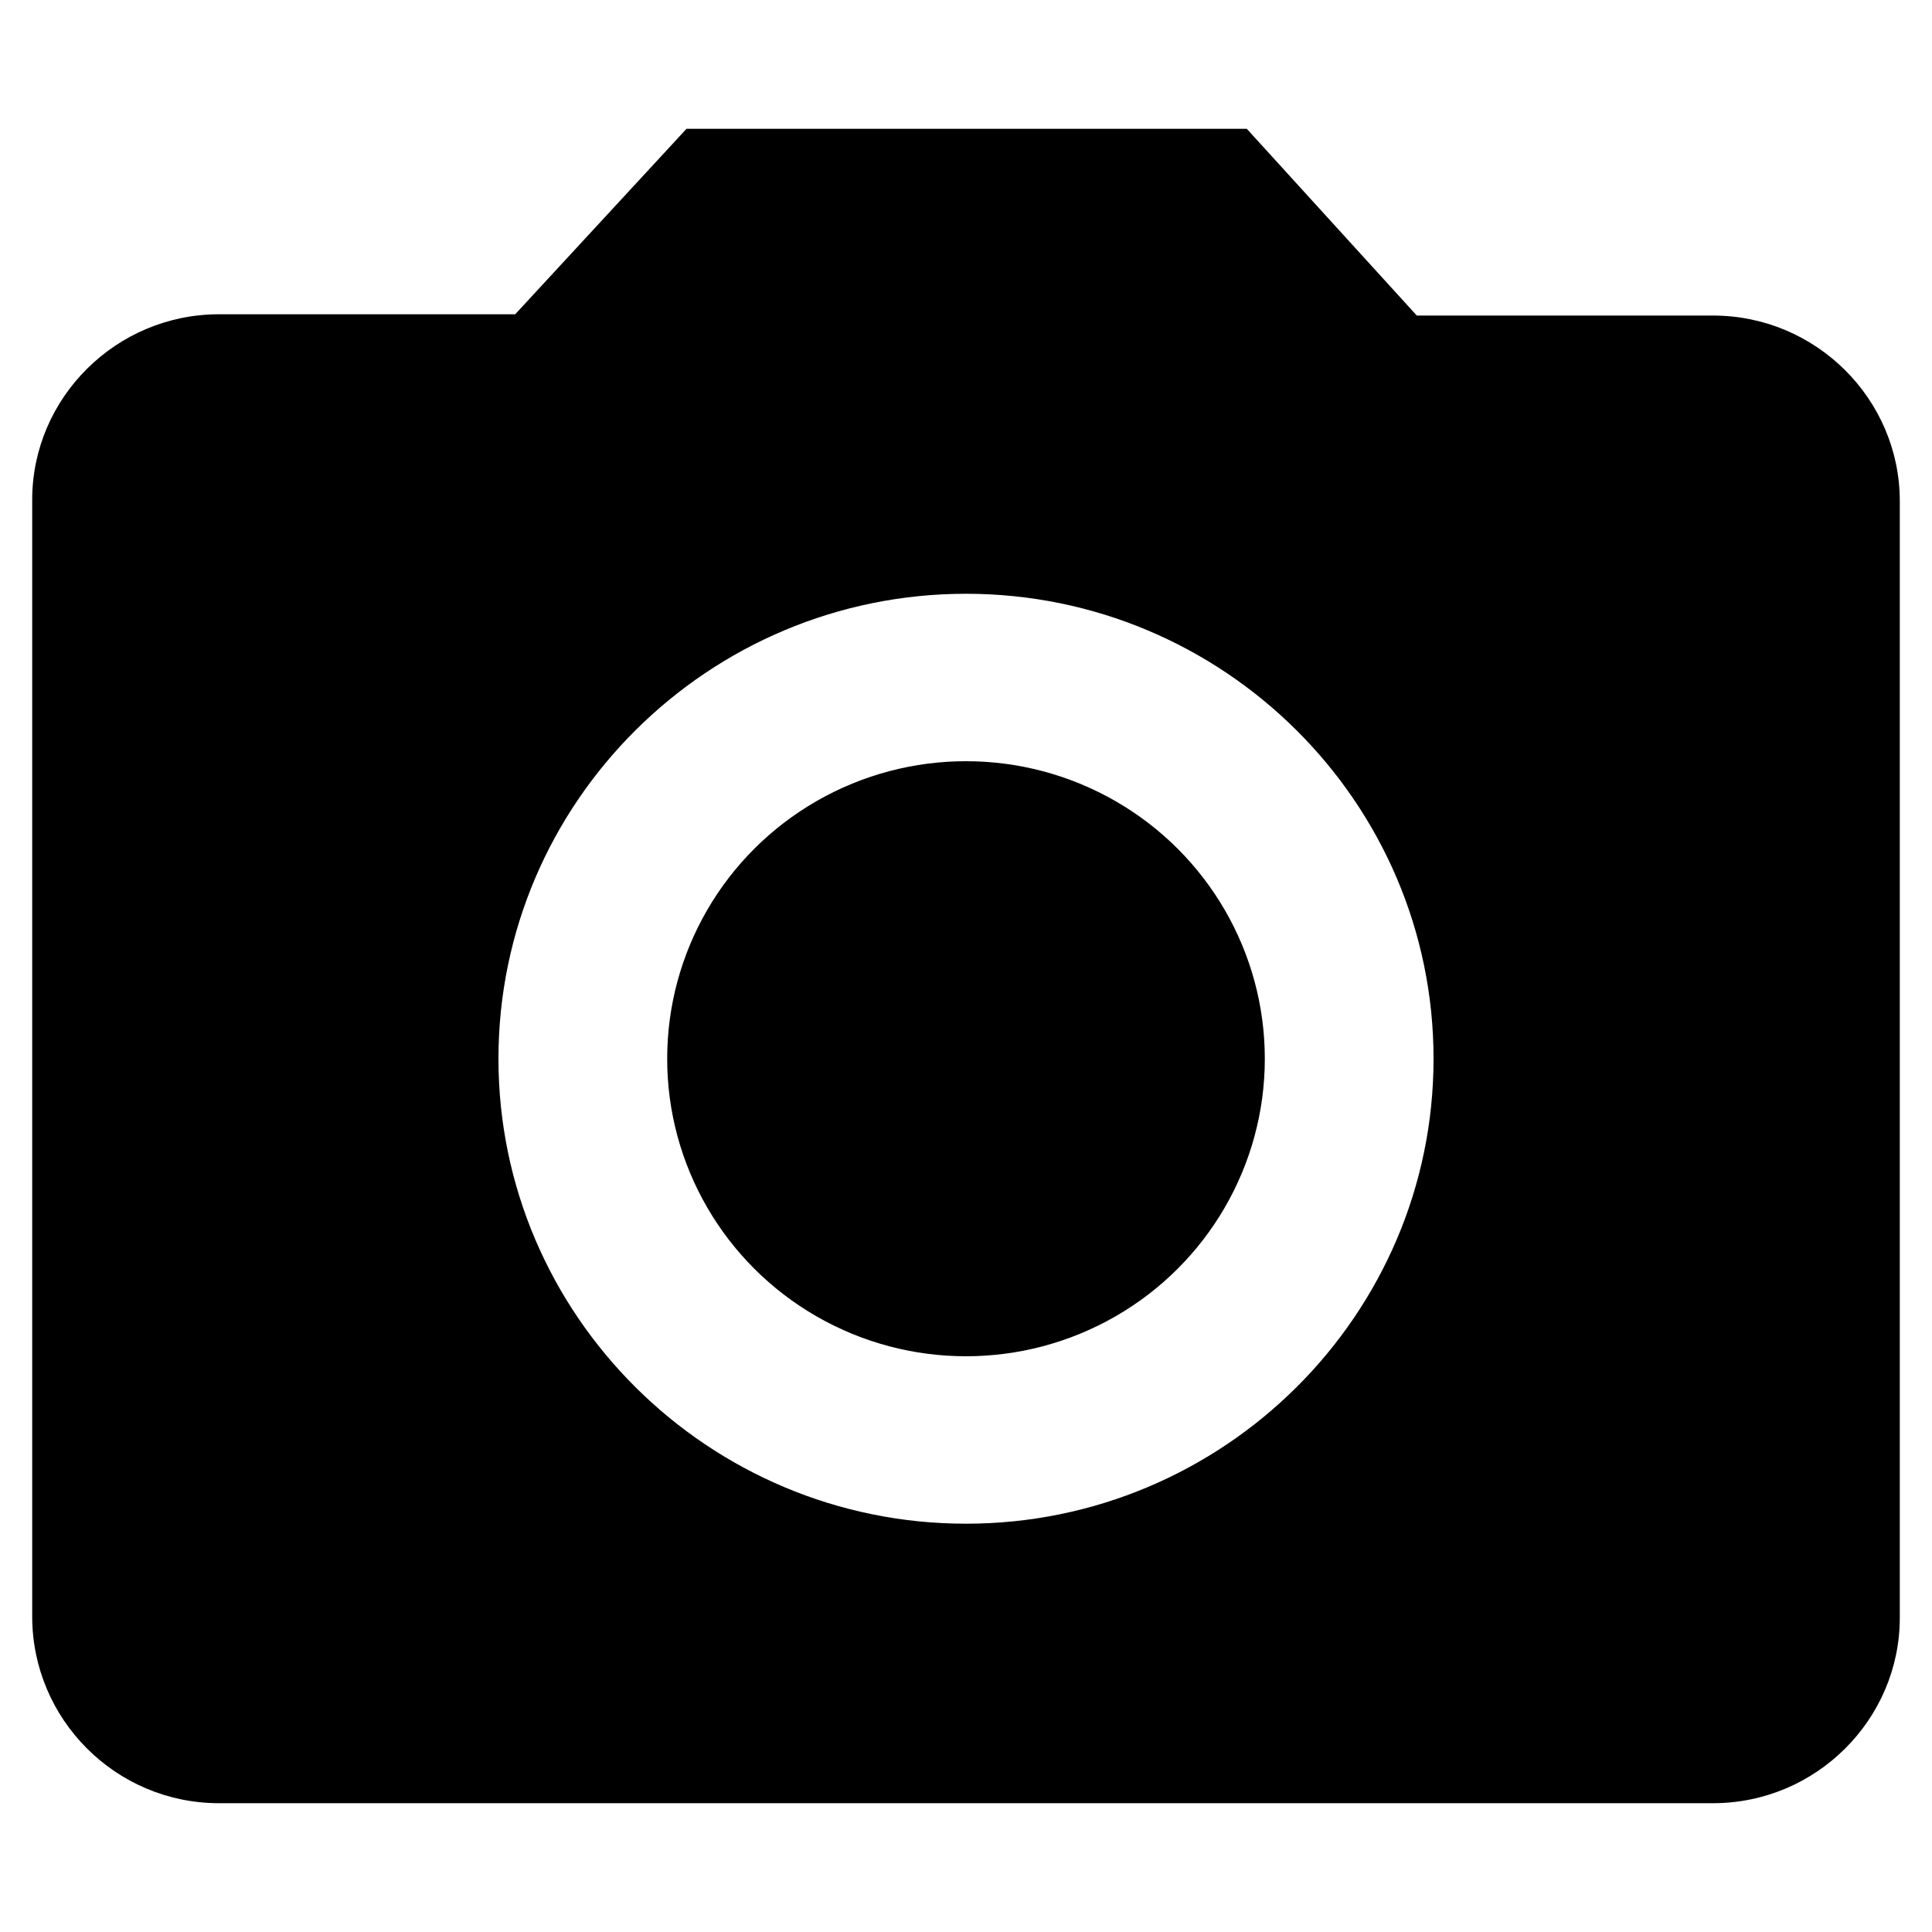 <?xml version="1.0" encoding="utf-8"?>
<!-- Generator: Adobe Illustrator 22.1.0, SVG Export Plug-In . SVG Version: 6.00 Build 0)  -->
<svg version="1.1" id="Capa_1" xmlns="http://www.w3.org/2000/svg" xmlns:xlink="http://www.w3.org/1999/xlink" x="0px" y="0px"
	 viewBox="0 0 150 150" style="enable-background:new 0 0 150 150;" xml:space="preserve">
<g>
	<ellipse cx="75" cy="82.2" rx="23.2" ry="23.1"/>
	<path d="M53.3,10L40,24.4H17c-8,0-14.5,6.5-14.5,14.4v86.7C2.5,133.5,9,140,17,140h116c8,0,14.5-6.5,14.5-14.4V38.9
		c0-7.9-6.5-14.4-14.5-14.4h-23L96.8,10H53.3z M75,118.3c-20,0-36.3-16.2-36.3-36.1S55,46.1,75,46.1s36.3,16.2,36.3,36.1
		S95,118.3,75,118.3z"/>
</g>
</svg>
